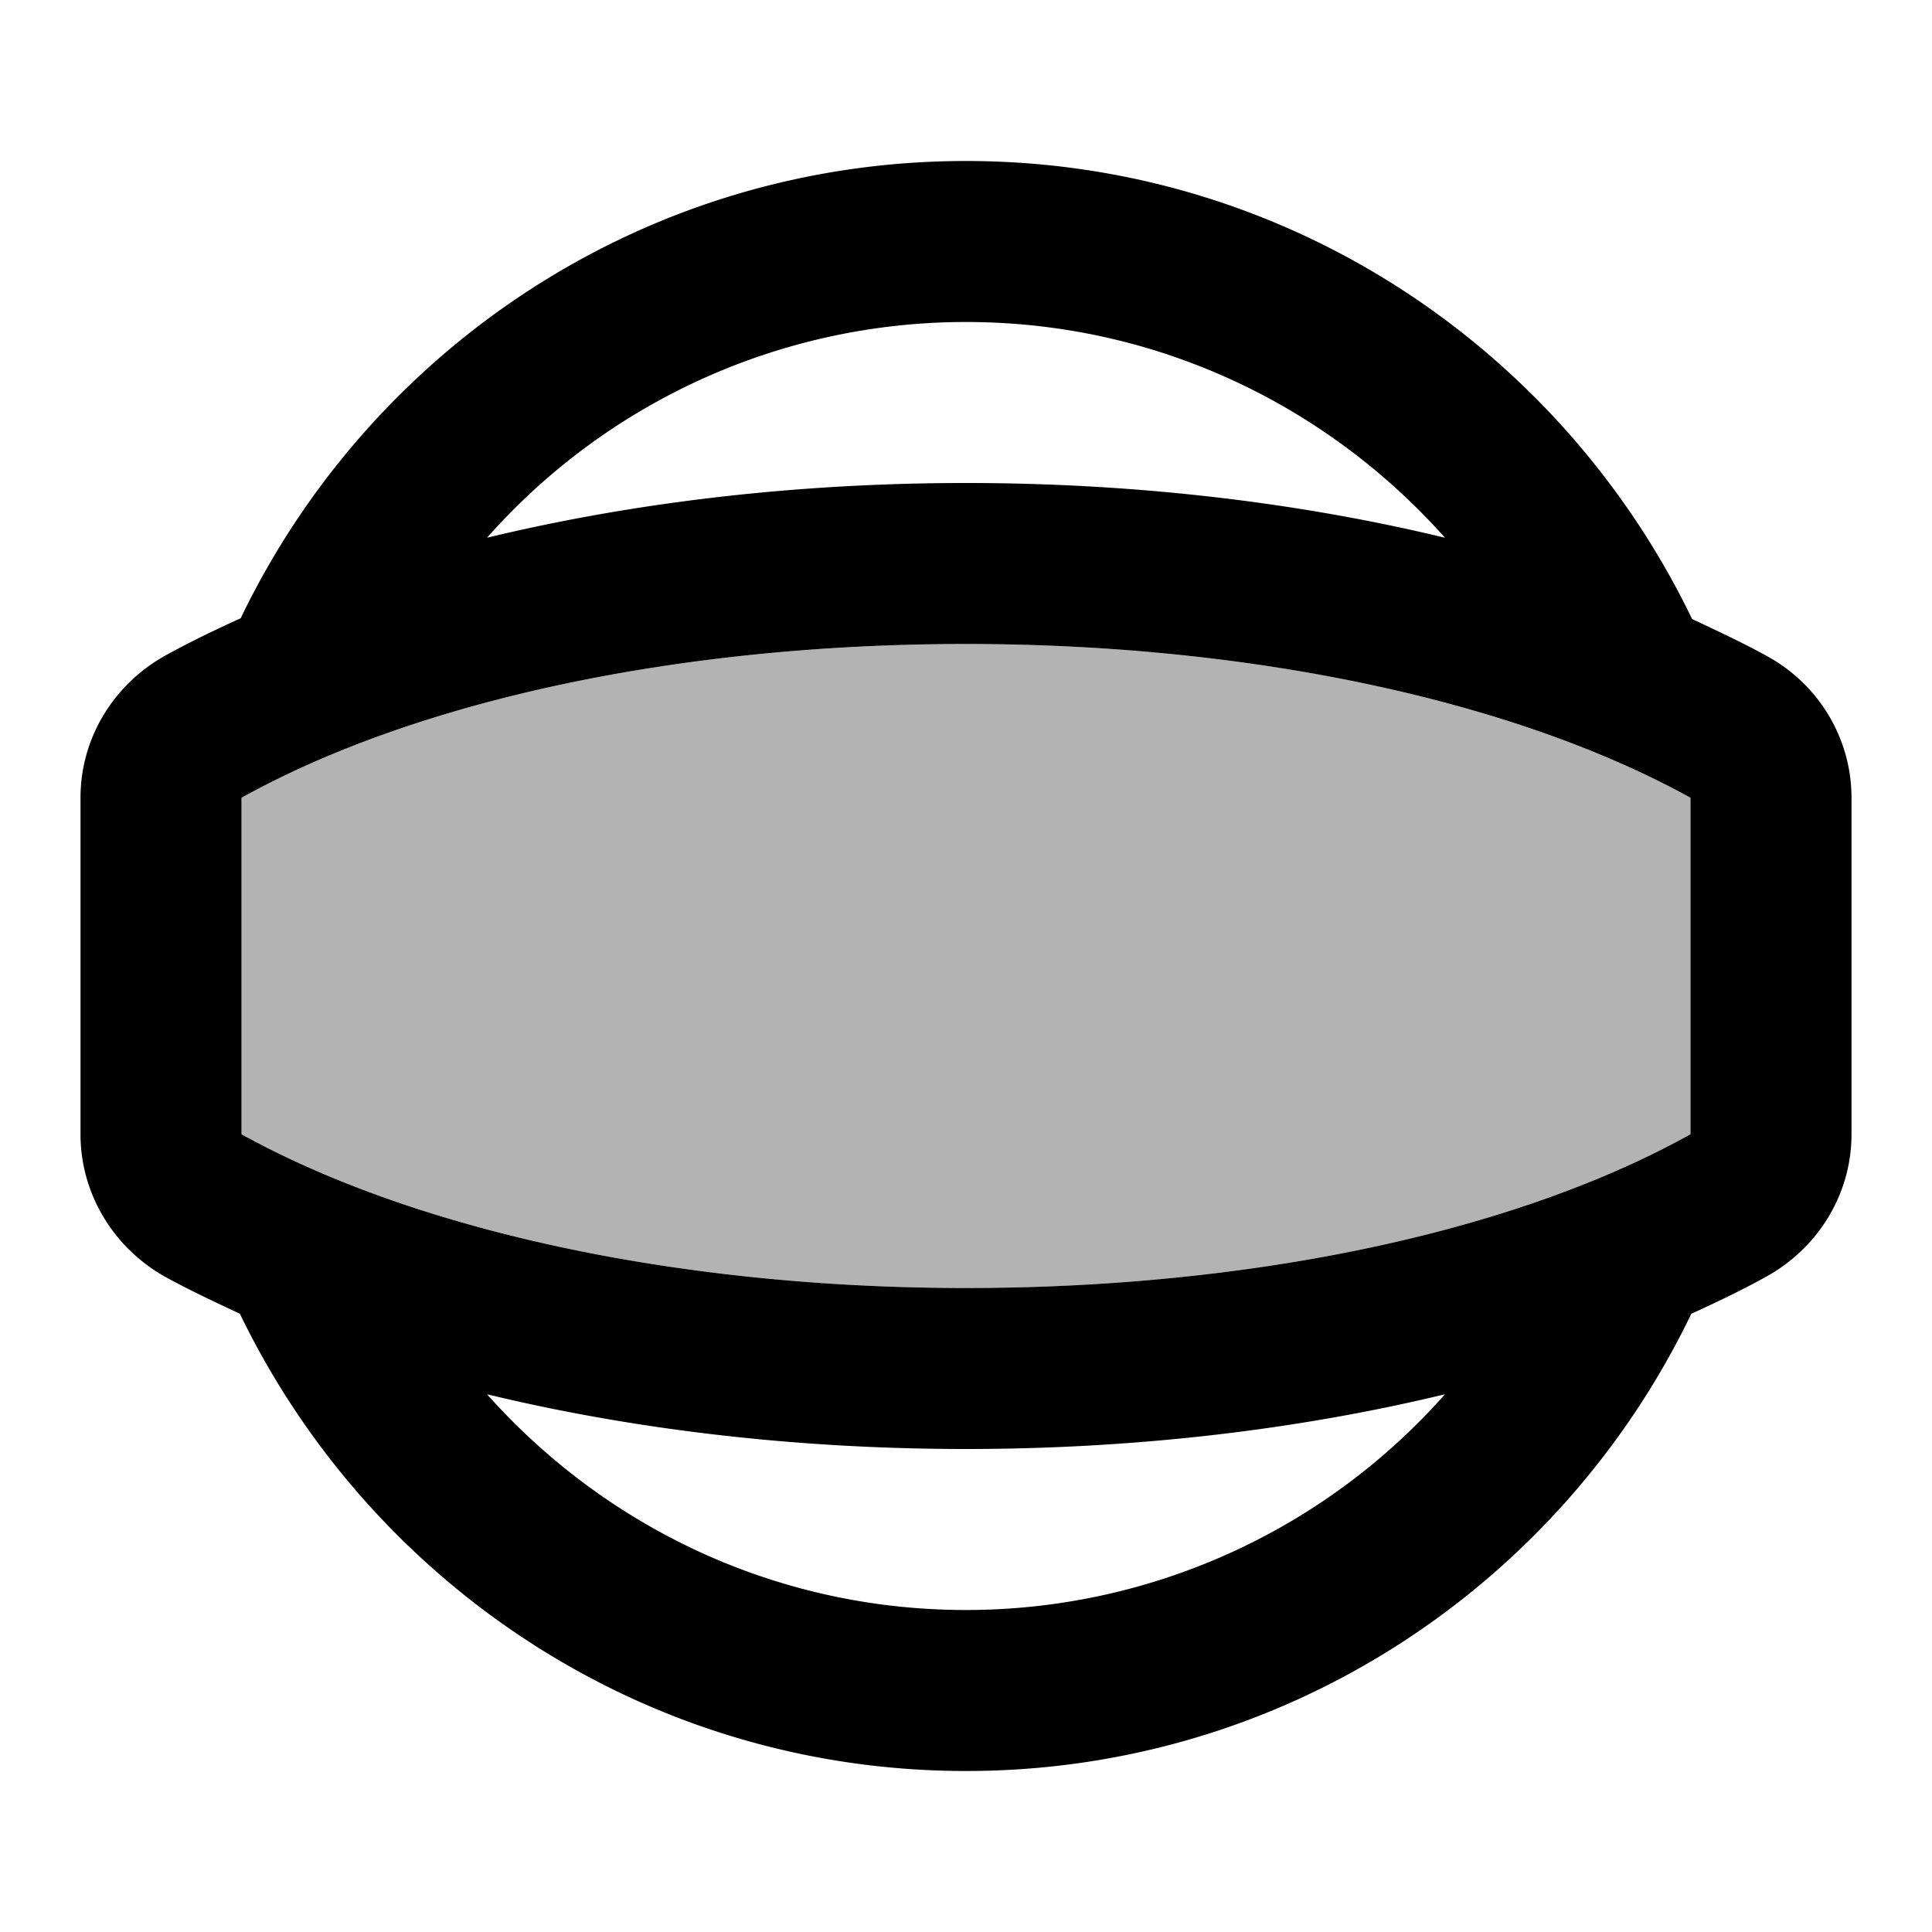 <svg xmlns="http://www.w3.org/2000/svg" viewBox="0 0 24 24"><path fill="currentColor" d="M3 9.91v4.18C5.19 15.3 8.47 16 12 16s6.81-.69 9-1.91V9.91C18.81 8.7 15.53 8 12 8s-6.8.69-9 1.91" opacity=".3"/><path fill="currentColor" d="M21.95 8.15c-.29-.16-.61-.31-.93-.46C19.4 4.33 15.98 2 12 2S4.6 4.33 2.99 7.68c-.33.15-.64.3-.93.46C1.41 8.5 1 9.17 1 9.91v4.18c0 .74.41 1.41 1.05 1.77.29.16.61.31.93.46C4.6 19.67 8.02 22 12 22s7.4-2.33 9.01-5.68c.33-.15.64-.3.93-.46.65-.36 1.06-1.03 1.06-1.77V9.91c0-.74-.41-1.41-1.05-1.76M12 4c2.37 0 4.49 1.04 5.95 2.68C16.17 6.25 14.15 6 12 6s-4.17.25-5.95.68A7.94 7.94 0 0 1 12 4m0 16c-2.37 0-4.49-1.04-5.95-2.68 1.78.43 3.8.68 5.95.68s4.17-.25 5.95-.68A7.94 7.94 0 0 1 12 20m9-10.09v4.18C18.81 15.31 15.53 16 12 16s-6.81-.7-9-1.91V9.91C5.2 8.69 8.47 8 12 8s6.81.7 9 1.91"/></svg>